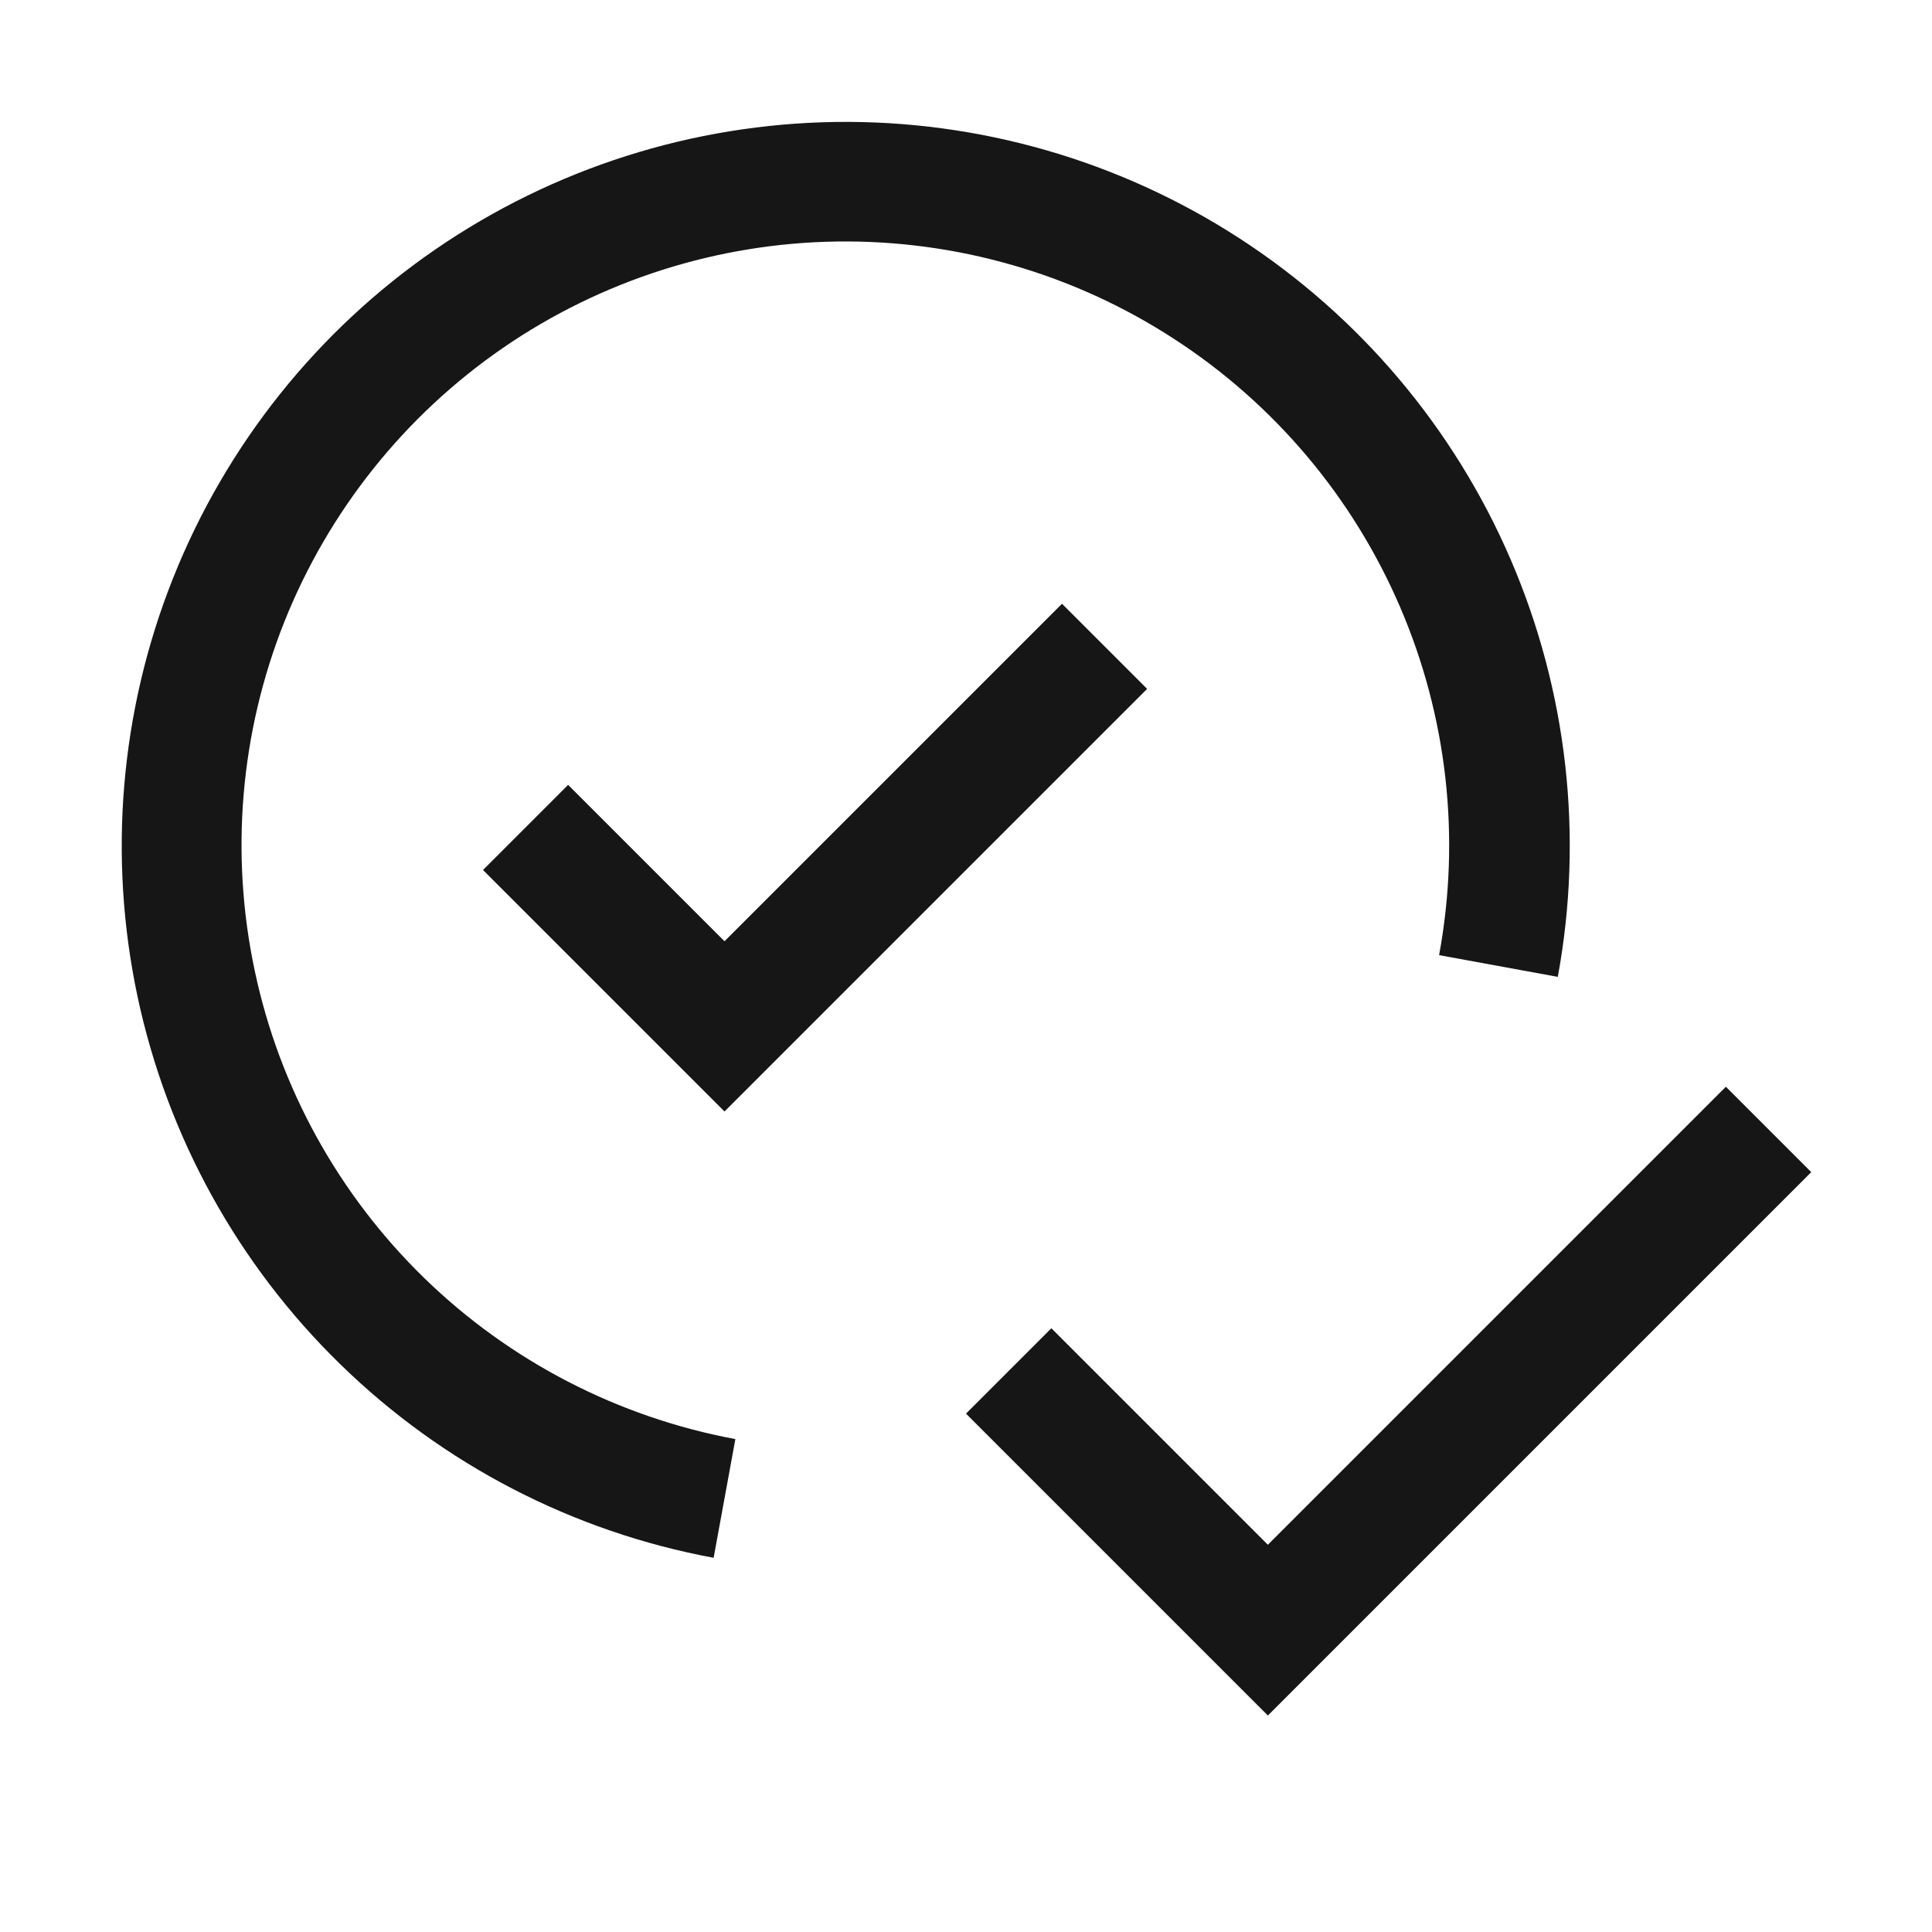 <svg width="16" height="16" viewBox="0 0 16 16" fill="none" xmlns="http://www.w3.org/2000/svg">
<path d="M10.5 14.207L8 11.707L8.707 11L10.5 12.793L14.293 9L15 9.707L10.5 14.207Z" fill="#161616"/>
<path d="M6 7.795L4.705 6.5L4 7.205L6 9.205L9.5 5.705L8.795 5L6 7.795Z" fill="#161616"/>
<path d="M5.91 12.901C4.744 12.685 3.669 12.128 2.82 11.3C1.971 10.473 1.386 9.413 1.139 8.253C0.893 7.094 0.995 5.887 1.434 4.786C1.873 3.685 2.628 2.738 3.605 2.066C4.582 1.394 5.736 1.027 6.921 1.01C8.106 0.994 9.27 1.329 10.265 1.974C11.26 2.619 12.041 3.544 12.51 4.632C12.979 5.721 13.116 6.924 12.901 8.09L11.918 7.91C12.098 6.937 11.985 5.933 11.594 5.025C11.203 4.116 10.552 3.344 9.722 2.806C8.893 2.267 7.922 1.987 6.933 2C5.944 2.014 4.982 2.32 4.167 2.88C3.352 3.441 2.722 4.23 2.355 5.149C1.989 6.068 1.904 7.074 2.11 8.041C2.315 9.009 2.804 9.893 3.512 10.583C4.221 11.273 5.118 11.737 6.09 11.918L5.91 12.901Z" fill="#161616"/>
</svg>
